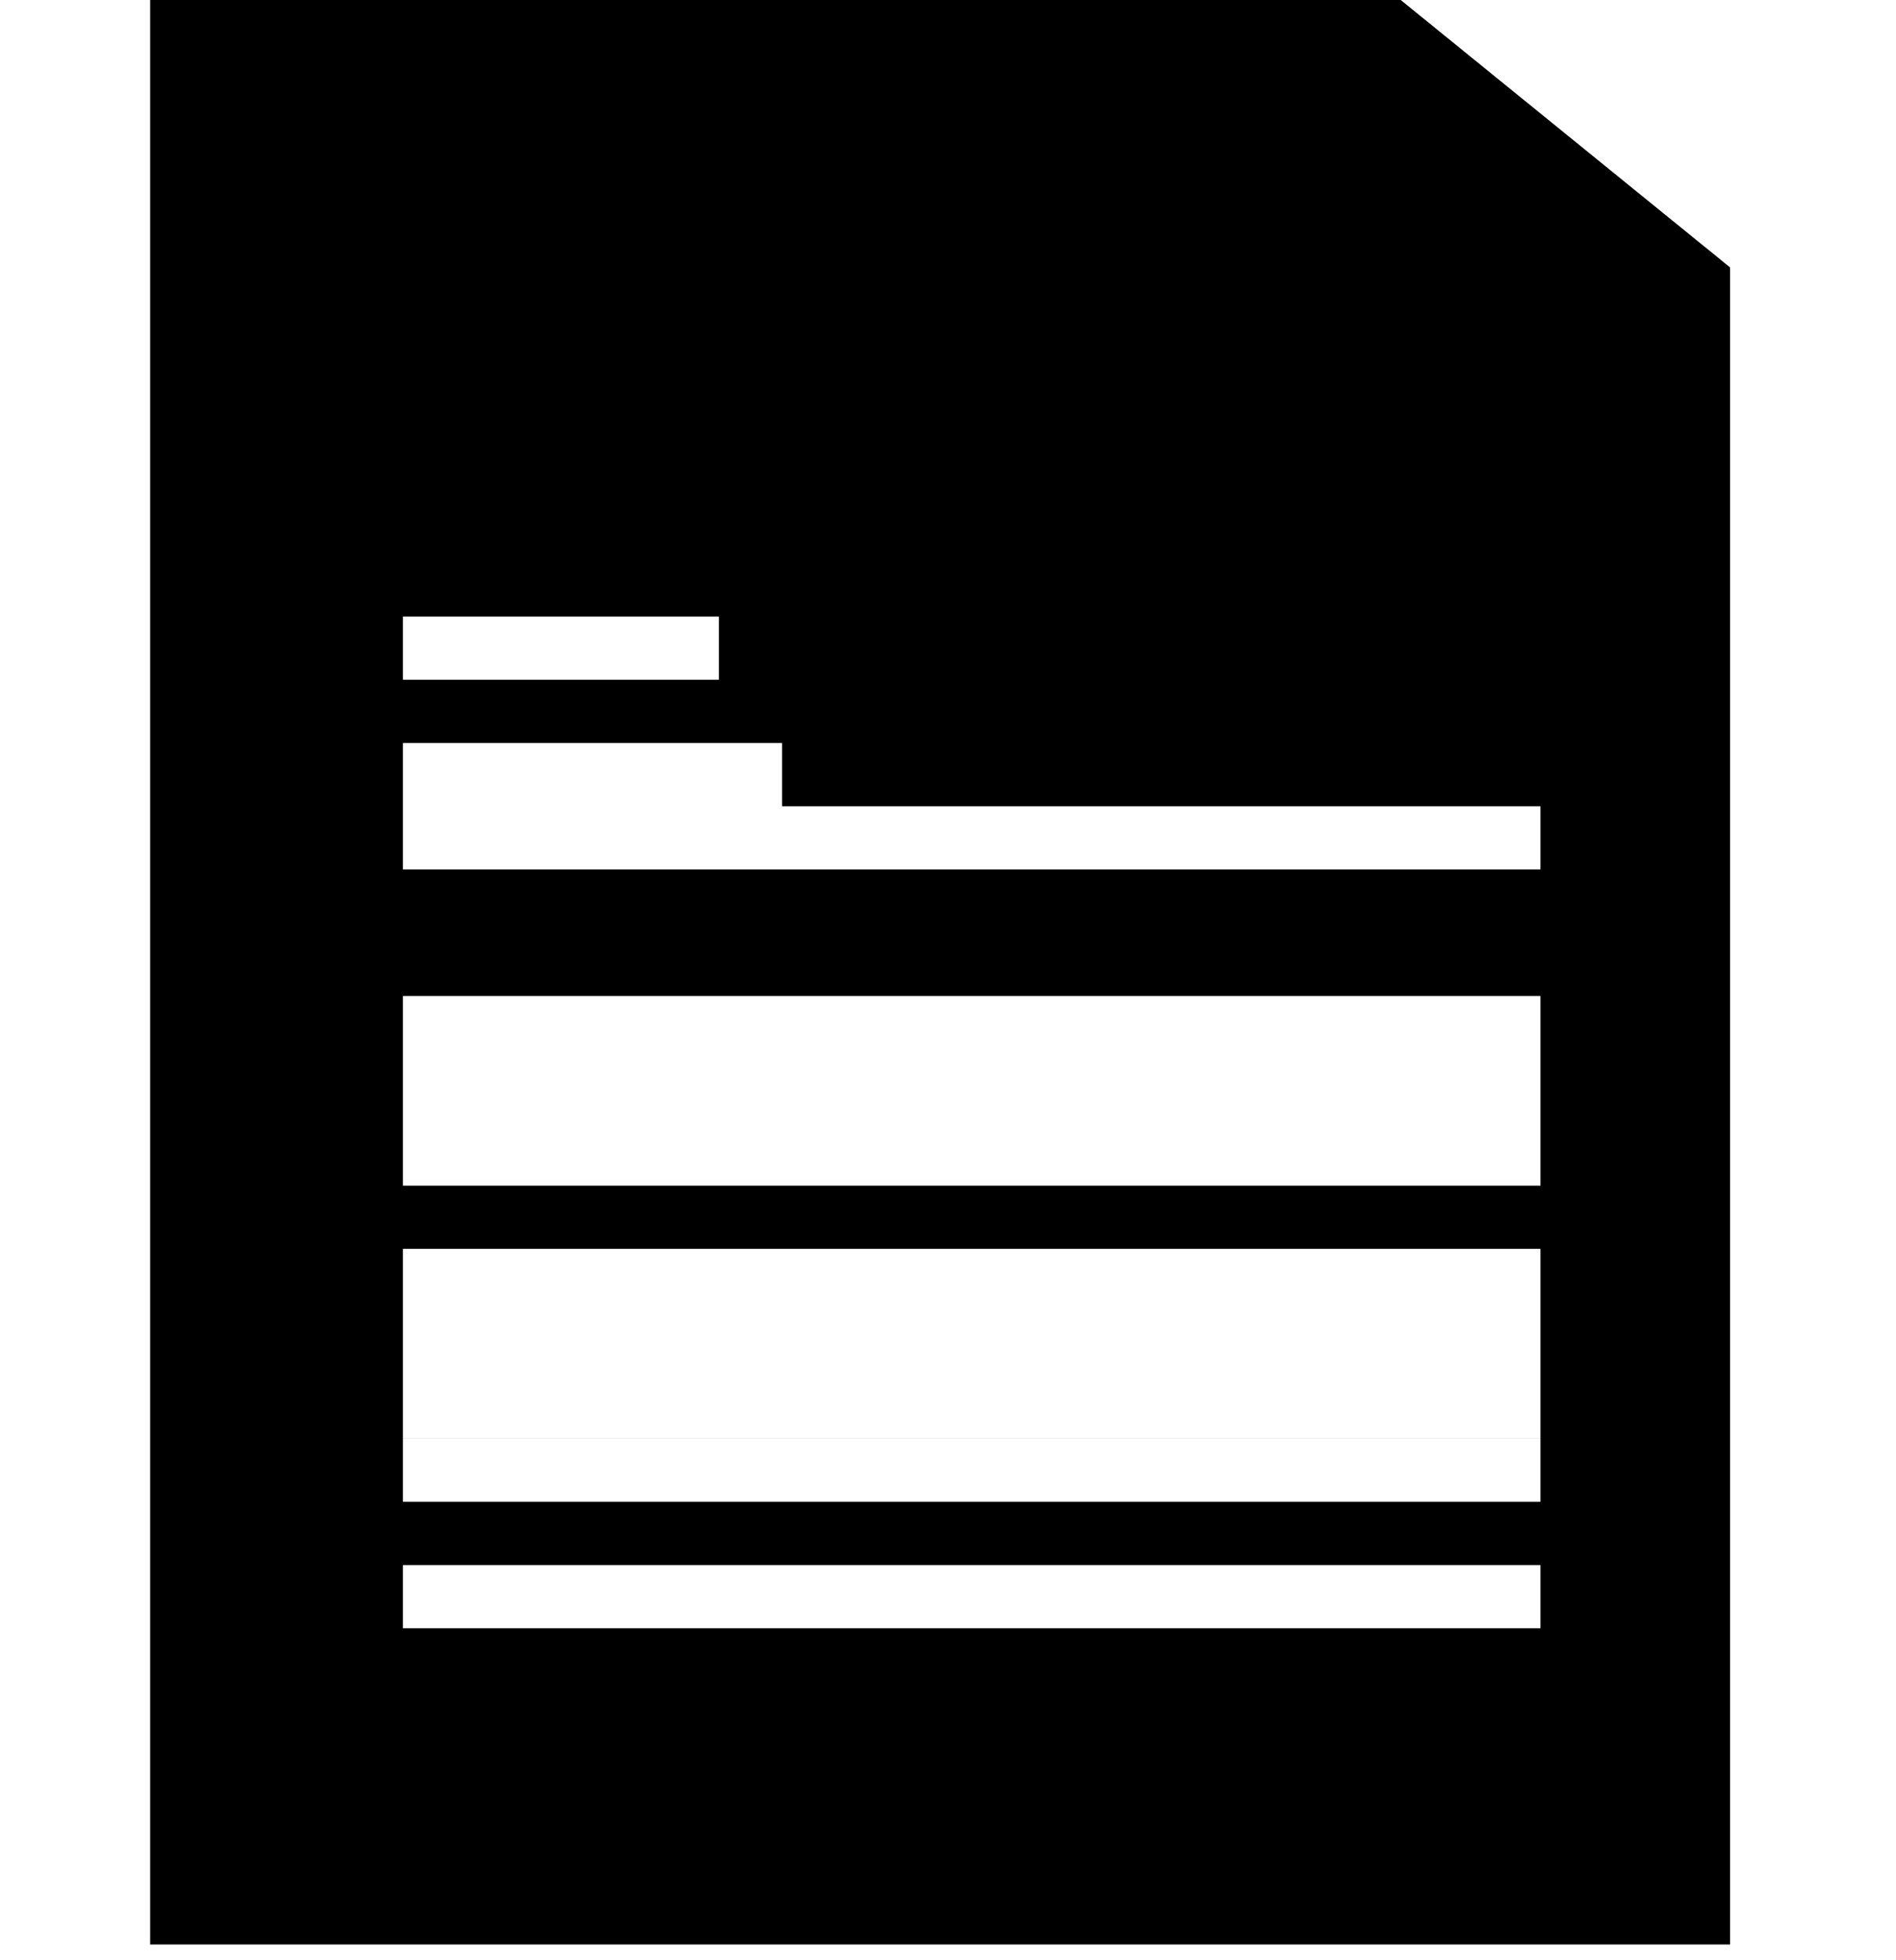 <?xml version="1.0" encoding="utf-8"?>
<!-- Generator: Adobe Illustrator 16.0.0, SVG Export Plug-In . SVG Version: 6.00 Build 0)  -->
<!DOCTYPE svg PUBLIC "-//W3C//DTD SVG 1.1//EN" "http://www.w3.org/Graphics/SVG/1.1/DTD/svg11.dtd">
<svg version="1.1" id="Layer_1" xmlns="http://www.w3.org/2000/svg" xmlns:xlink="http://www.w3.org/1999/xlink" x="0px" y="0px"
	 width="30px" height="31px" viewBox="0 0 30 31" enable-background="new 0 0 30 31" xml:space="preserve">
<g>
	<path d="M21.855-0.25H2.375v31h25V4.229L21.855-0.25z M5.649,4.75h6.694l0,0H5.649L5.649,4.75z M17.375,7.75H5.649h0.726
		 M6.375,9.75h5v1h-5V9.75z M6.375,11.75h6v1h-6V11.75z M24.375,25.75h-18v-1h18V25.75z M24.375,23.75h-18v-1h18V23.75z
		 M24.375,22.75h-18v-3h18V22.75z M24.375,18.75h-18v-2h18V18.75z M24.375,16.75h-18v-1h18V16.75z M24.375,13.75h-18v-1h18V13.75z"
		/>
</g>
</svg>
